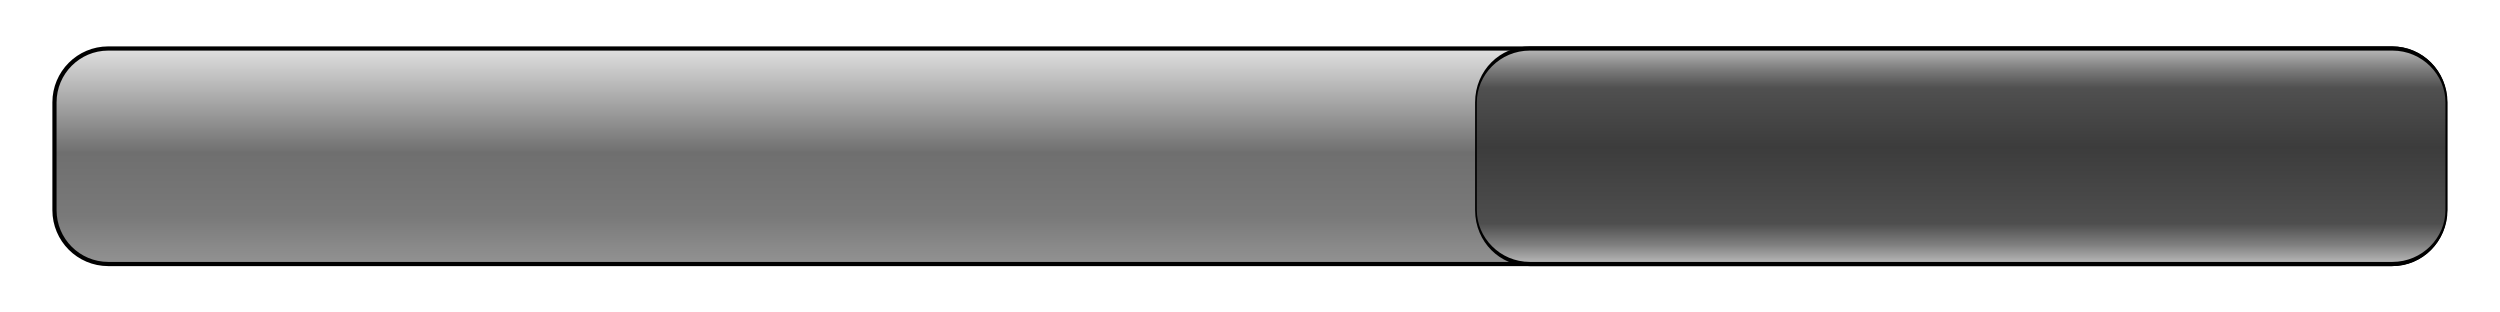 <?xml version="1.0" encoding="UTF-8" standalone="no"?>
<!DOCTYPE svg PUBLIC "-//W3C//DTD SVG 1.1//EN" "http://www.w3.org/Graphics/SVG/1.1/DTD/svg11.dtd">
<svg width="100%" height="100%" viewBox="0 0 512 64" version="1.1" xmlns="http://www.w3.org/2000/svg" xmlns:xlink="http://www.w3.org/1999/xlink" xml:space="preserve" style="fill-rule:evenodd;clip-rule:evenodd;">
    <g id="Layer.2e..-1" transform="matrix(0.998,0,0,1,0.499,-940.362)">
        <g transform="matrix(1,0,0,1,0,929.679)">
            <path d="M501.322,31.649C501.322,25.559 496.378,20.614 490.288,20.614L21.712,20.614C15.622,20.614 10.678,25.559 10.678,31.649L10.678,53.718C10.678,59.808 15.622,64.752 21.712,64.752L490.288,64.752C496.378,64.752 501.322,59.808 501.322,53.718L501.322,31.649Z" style="fill:url(#_Linear1);stroke:black;stroke-width:0.86px;"/>
        </g>
        <g transform="matrix(0.414,0,0,1,293.96,929.679)">
            <path d="M501.322,31.649C501.322,25.559 489.369,20.614 474.645,20.614L47.025,20.614C32.301,20.614 20.348,25.559 20.348,31.649L20.348,53.718C20.348,59.808 32.301,64.752 47.025,64.752L474.645,64.752C489.369,64.752 501.322,59.808 501.322,53.718L501.322,31.649Z" style="fill:url(#_Linear2);stroke:black;stroke-width:0.86px;"/>
        </g>
    </g>
    <defs>
        <linearGradient id="_Linear1" x1="0" y1="0" x2="1" y2="0" gradientUnits="userSpaceOnUse" gradientTransform="matrix(2.82055e-15,46.063,-46.063,2.82055e-15,174.38,21.256)"><stop offset="0" style="stop-color:rgb(221,221,221);stop-opacity:1"/><stop offset="0.45" style="stop-color:rgb(111,111,111);stop-opacity:1"/><stop offset="0.73" style="stop-color:rgb(121,121,121);stop-opacity:1"/><stop offset="1" style="stop-color:rgb(153,153,153);stop-opacity:1"/></linearGradient>
        <linearGradient id="_Linear2" x1="0" y1="0" x2="1" y2="0" gradientUnits="userSpaceOnUse" gradientTransform="matrix(2.66339e-15,43.496,-43.496,2.66339e-15,174.38,21.256)"><stop offset="0" style="stop-color:rgb(176,176,176);stop-opacity:1"/><stop offset="0.08" style="stop-color:rgb(126,126,126);stop-opacity:1"/><stop offset="0.17" style="stop-color:rgb(80,80,80);stop-opacity:1"/><stop offset="0.45" style="stop-color:rgb(60,60,60);stop-opacity:1"/><stop offset="0.81" style="stop-color:rgb(78,78,78);stop-opacity:1"/><stop offset="0.91" style="stop-color:rgb(127,127,127);stop-opacity:1"/><stop offset="1" style="stop-color:rgb(186,186,186);stop-opacity:1"/></linearGradient>
    </defs>
</svg>
